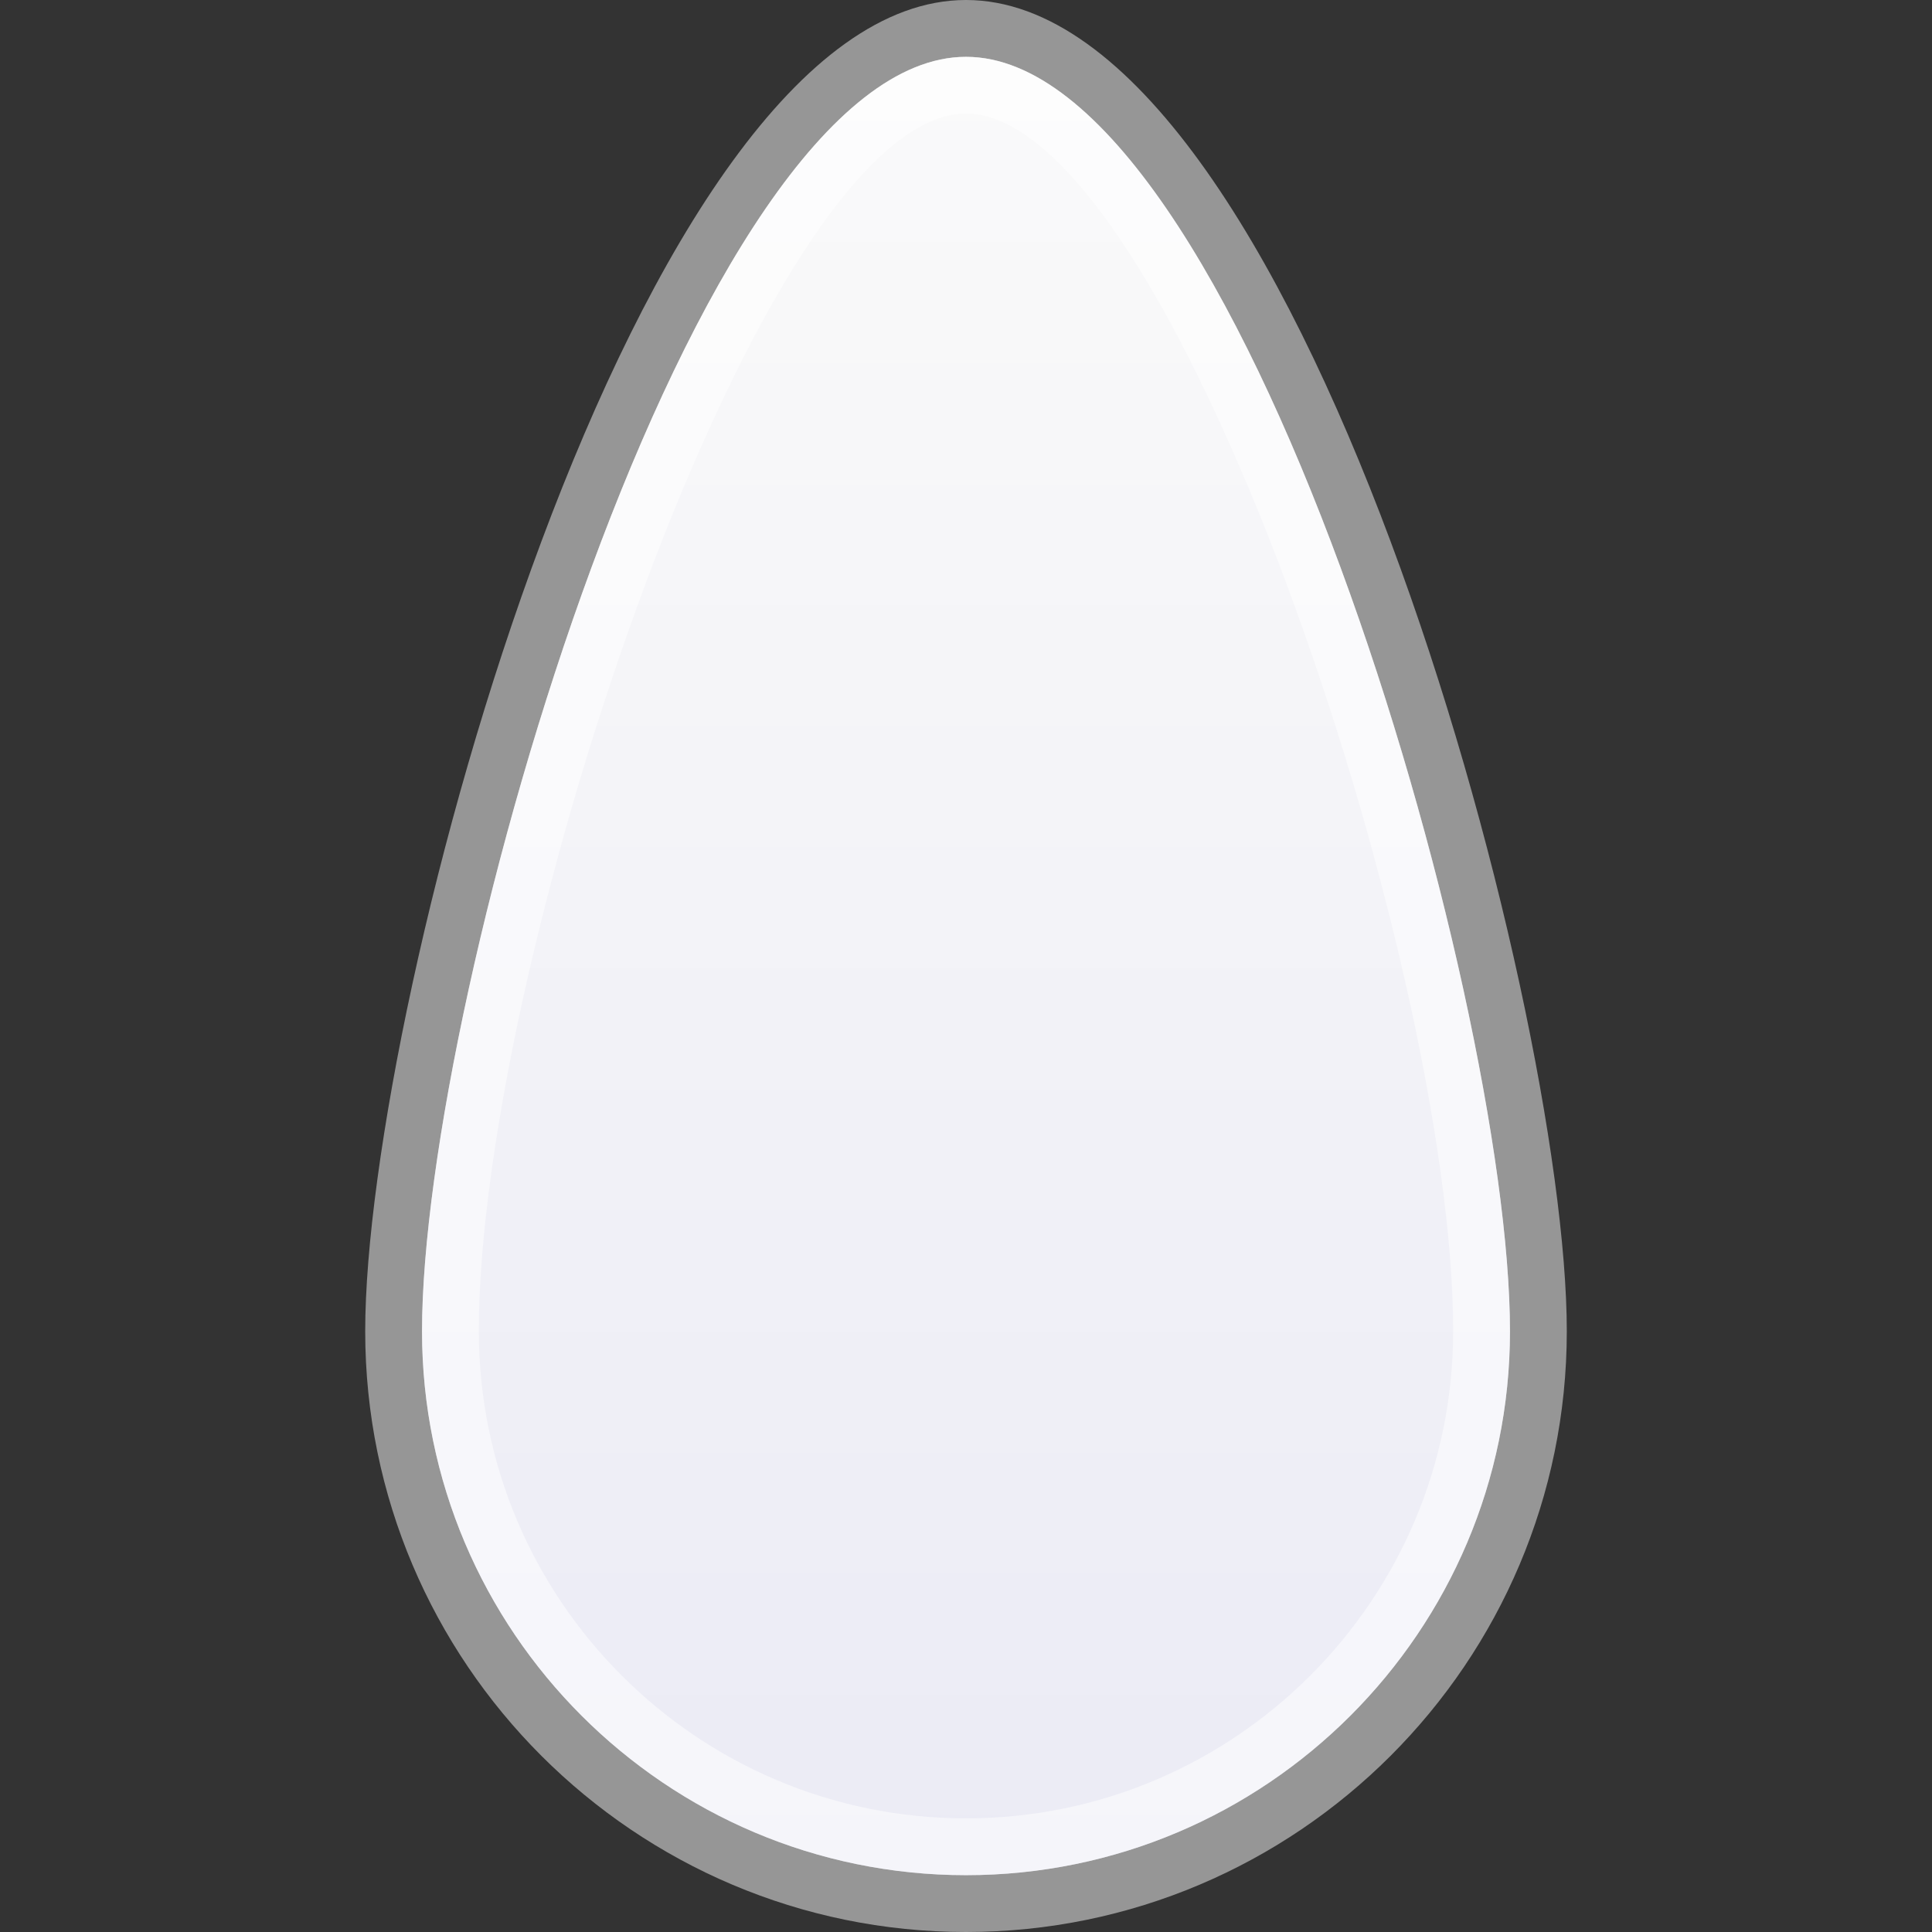 <?xml version="1.0" encoding="UTF-8"?>
<!DOCTYPE svg PUBLIC "-//W3C//DTD SVG 1.1 Tiny//EN" "http://www.w3.org/Graphics/SVG/1.1/DTD/svg11-tiny.dtd">
<svg baseProfile="tiny" height="34px" version="1.1" viewBox="0 0 34 34" width="34px" x="0px" xmlns="http://www.w3.org/2000/svg" xmlns:xlink="http://www.w3.org/1999/xlink" y="0px">
<rect x="0" y="0" width="34" height="34" fill="#333333" stroke="none"/>
<rect fill="none" height="34" width="34"/>
<path d="M17,34c-5.827,0-10.573-4.742-10.573-10.573S11.173,0,17,0s10.573,17.596,10.573,23.427S22.827,34,17,34  L17,34z" fill="#969696"/>
<path d="M17,33c-5.278,0-9.573-4.295-9.573-9.573C7.427,17.489,12.188,1,17,1s9.573,16.489,9.573,22.427  C26.573,28.705,22.278,33,17,33L17,33z" fill="url(#SVGID_1_)"/>
<path d="M17,1c-4.813,0-9.573,16.489-9.573,22.427C7.427,28.705,11.722,33,17,33  s9.573-4.295,9.573-9.573C26.573,17.489,21.813,1,17,1z M17,32c-4.728,0-8.573-3.846-8.573-8.573C8.427,16.876,13.409,2,17,2  s8.573,14.876,8.573,21.427C25.573,28.154,21.728,32,17,32z" fill="#FFFFFF" fill-opacity="0.5" stroke-opacity="0.5"/>
<defs>
<linearGradient gradientUnits="userSpaceOnUse" id="SVGID_1_" x1="17" x2="17" y1="1.071" y2="33.011">
<stop offset="0" style="stop-color:#FAFAFA"/>
<stop offset="1" style="stop-color:#EBEBF5"/>
</linearGradient>
</defs>
</svg>
